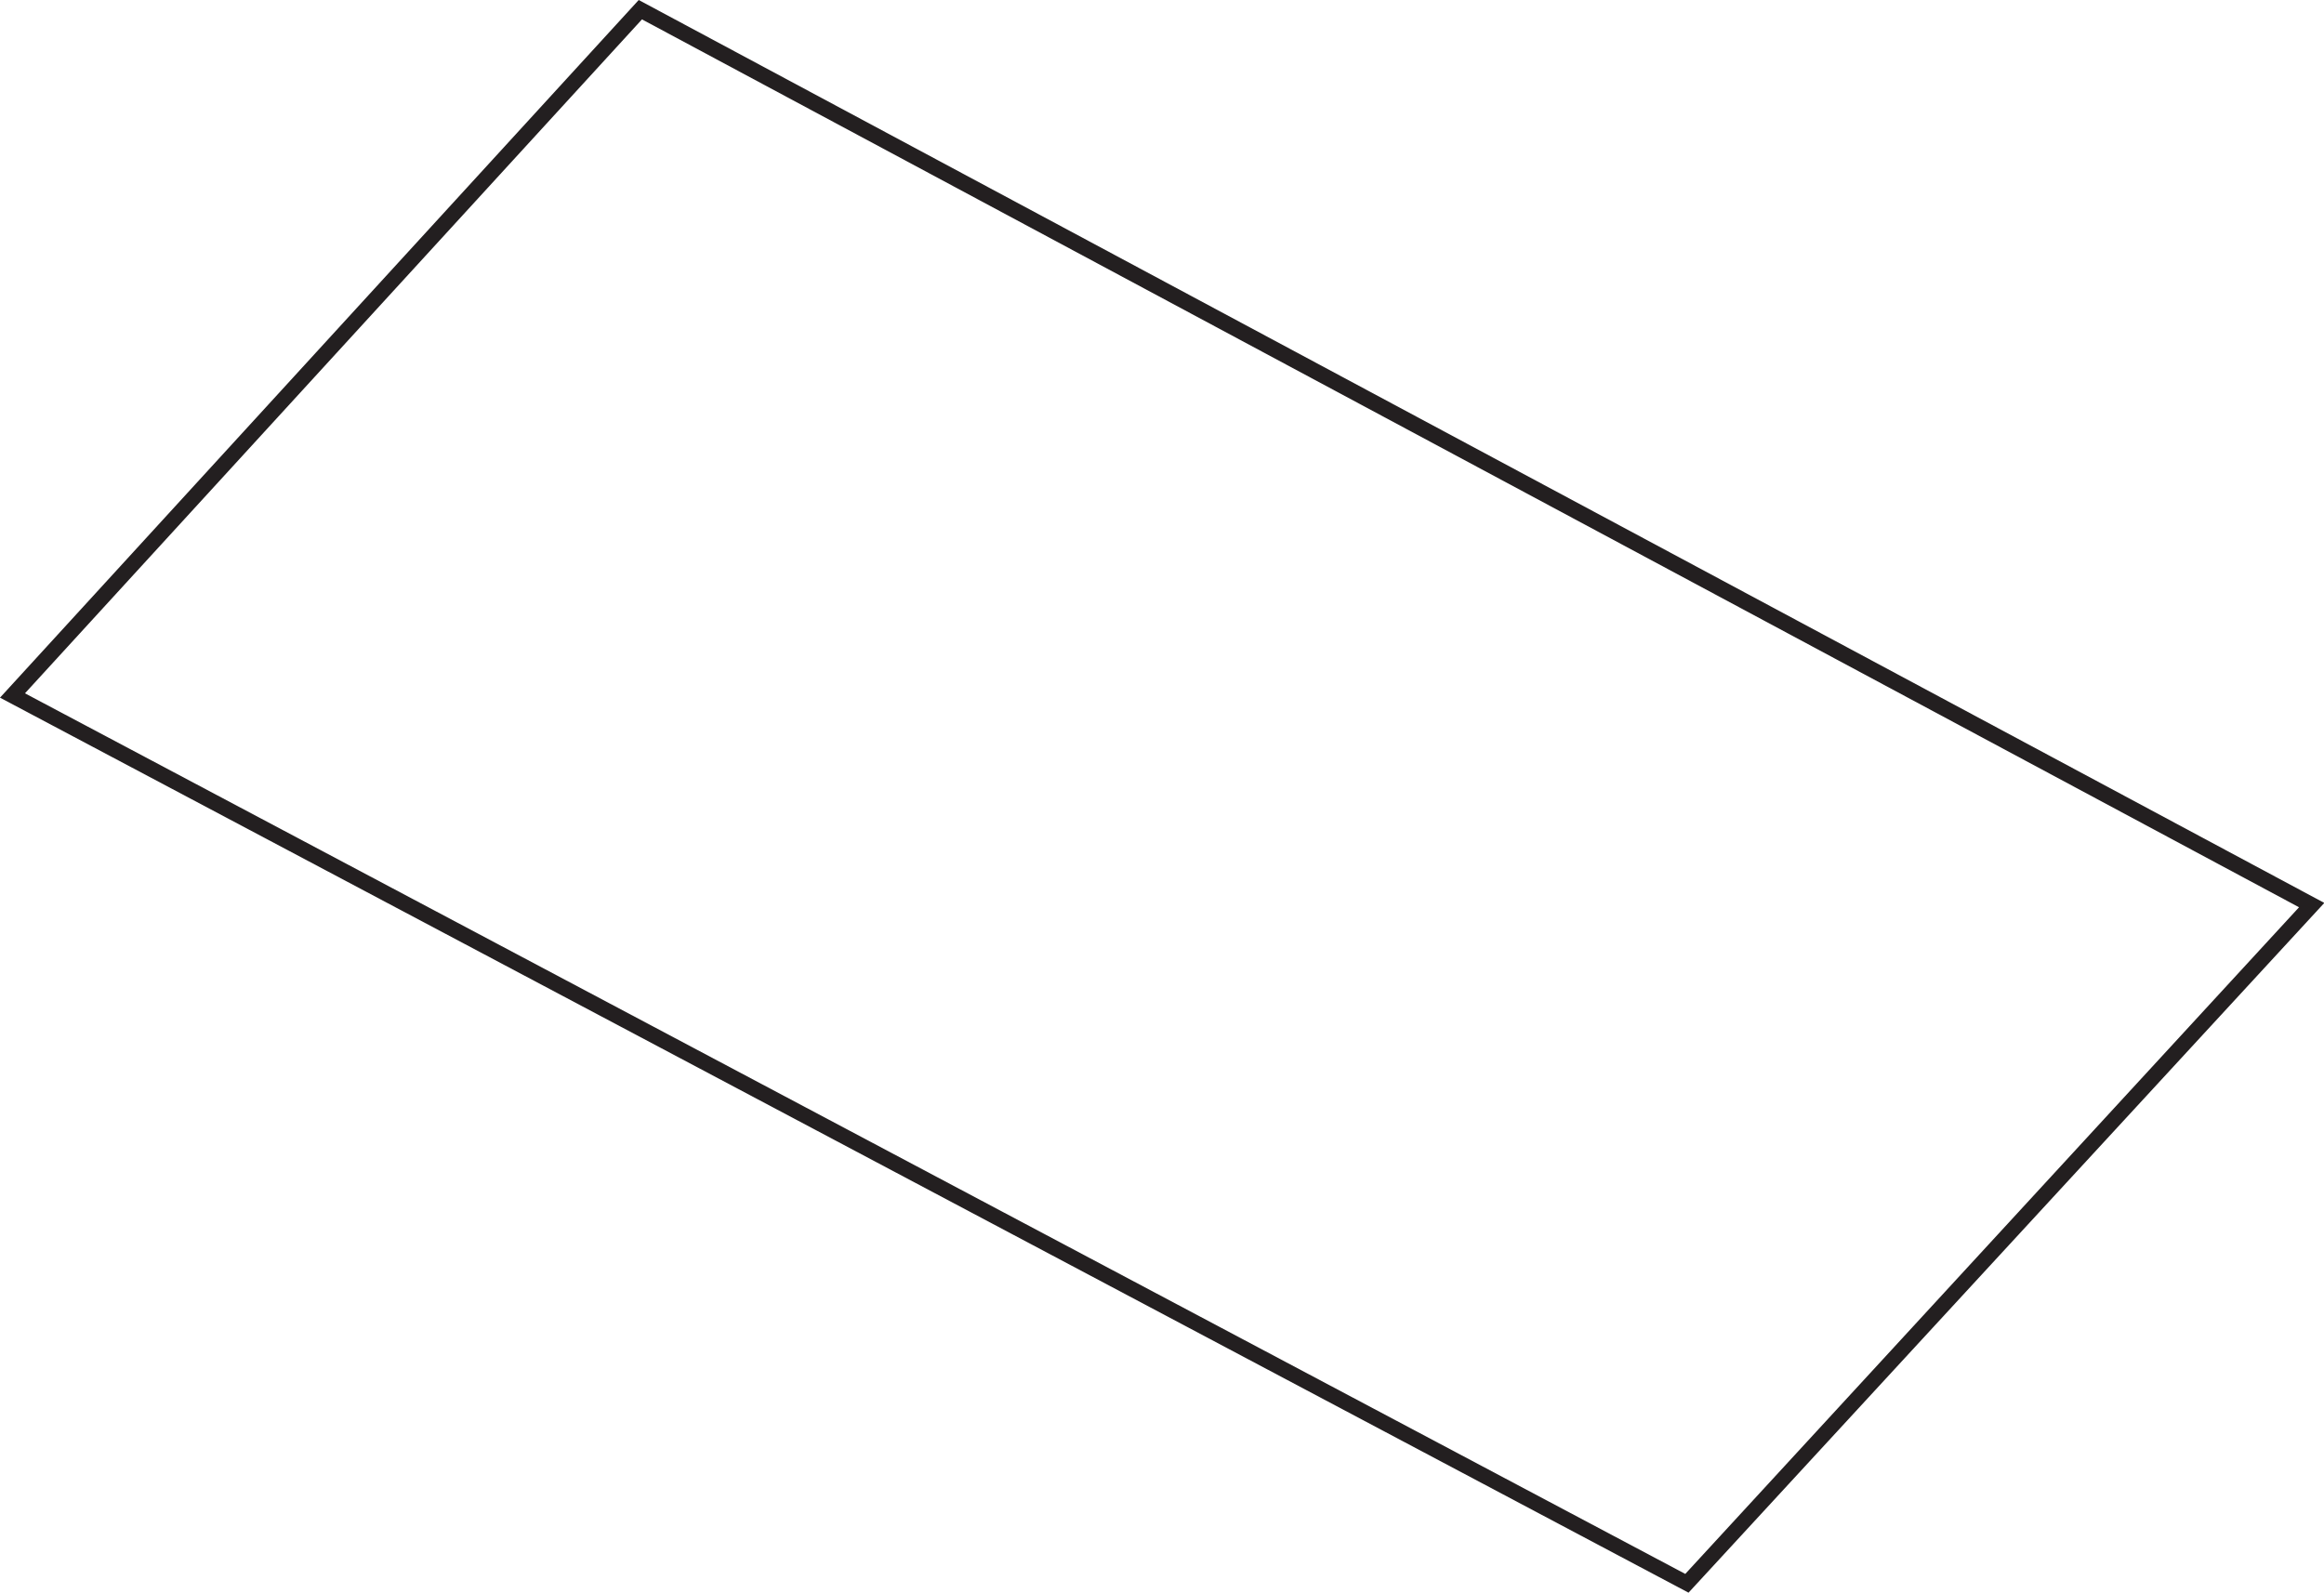 <svg xmlns="http://www.w3.org/2000/svg" viewBox="0 0 149.87 102.73"><defs><style>.a{fill:#231f20;}</style></defs><title>Asset 12</title><path class="a" d="M41.4,1.25,148.26,58.52l-39.58,43L1.61,44.72,41.4,1.25M41.19,0,0,45l108.89,57.73,41-44.49L41.19,0Z"/></svg>